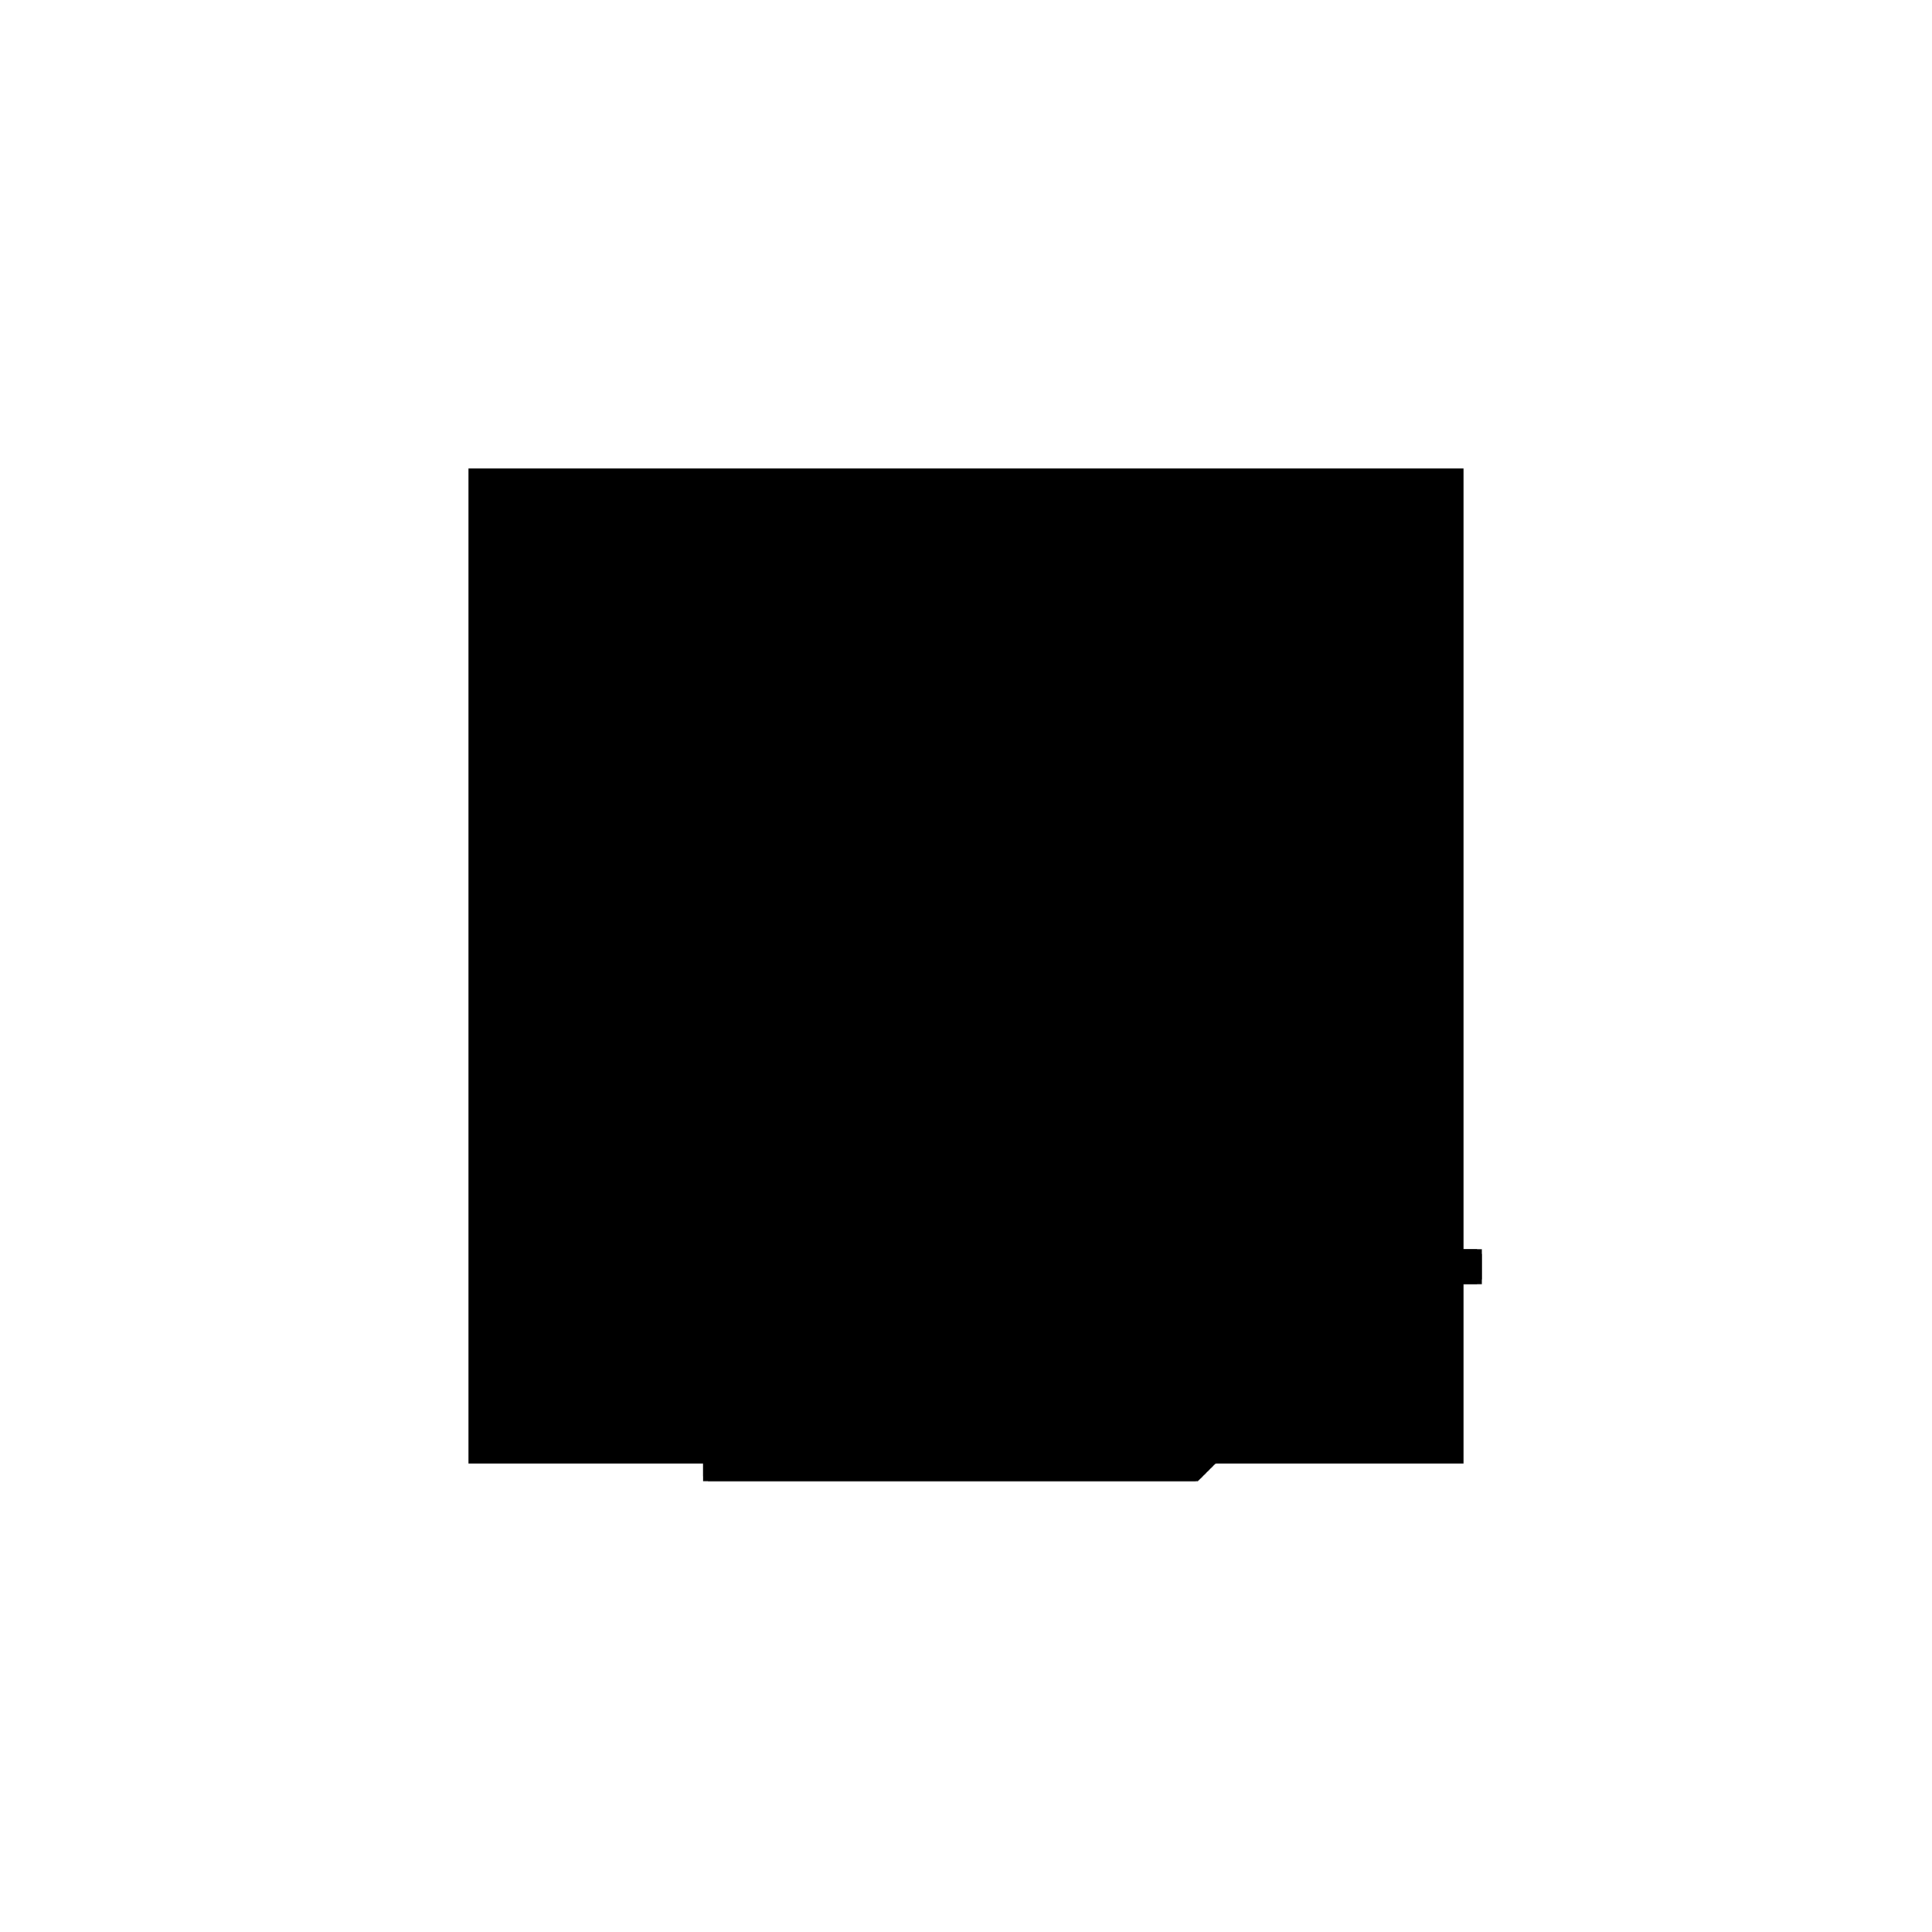 <?xml version="1.0"?>
<!DOCTYPE svg PUBLIC "-//W3C//DTD SVG 1.1//EN"
  "http://www.w3.org/Graphics/SVG/1.1/DTD/svg11.dtd">
<svg
  width="240"
  height="240"
  viewBox="-50 -50 200 200" xmlns="http://www.w3.org/2000/svg" version="1.1">
  <rect
    x="0"
    y="0"
    width="100"
    height="100"
    fill="hsla(206,100%,53%,0.3)"
    stroke="hsl(206,100%,53%)"
    stroke-width="3"
    transform="" />
  
  <path
    d="M 
      0
      0
      L
    
      50.495
      0
      L
    
      53.127
      2.632
      L
    
      53.127
      20.388
      L
    
      79.612
      20.388
      L
    
      79.612
      23.02
      L
    
      53.127
      23.02
      L
    
      50.495
      20.388
      L
    
      50.495
      2.632
      L
    
      0
      2.632
      z
    "
    fill="hsla(0,0%,50%,0.3)"
    stroke="hsla(0,0%,50%,1)"
    stroke-width="1"
    transform="translate(-26.709,-7.168) scale(1,-1) translate(50,-110)"
    />
  
  
  <line
    x1="50.495"
    y1="0"
    x2="53.127"
    y2="2.632"
    stroke="hsla(0,50%,50%,0.6)"
    stroke-width="1"
    transform="translate(-26.709,-7.168) scale(1,-1) translate(50,-110)"
    />
  
  <line
    x1="50.495"
    y1="20.388"
    x2="53.127"
    y2="23.02"
    stroke="hsla(0,50%,50%,0.6)"
    stroke-width="1"
    transform="translate(-26.709,-7.168) scale(1,-1) translate(50,-110)"
    />
  
  <line
    x1="0"
    y1="0"
    x2="50.495"
    y2="0"
    stroke="hsla(0,50%,50%,0.6)"
    stroke-width="1"
    transform="translate(-26.709,-7.168) scale(1,-1) translate(50,-110)"
    />
  
  <line
    x1="0"
    y1="0"
    x2="0"
    y2="2.632"
    stroke="hsla(0,50%,50%,0.6)"
    stroke-width="1"
    transform="translate(-26.709,-7.168) scale(1,-1) translate(50,-110)"
    />
  
  <line
    x1="50.495"
    y1="0"
    x2="50.495"
    y2="20.388"
    stroke="hsla(0,50%,50%,0.6)"
    stroke-width="1"
    transform="translate(-26.709,-7.168) scale(1,-1) translate(50,-110)"
    />
  
  <line
    x1="53.127"
    y1="2.632"
    x2="53.127"
    y2="23.02"
    stroke="hsla(0,50%,50%,0.6)"
    stroke-width="1"
    transform="translate(-26.709,-7.168) scale(1,-1) translate(50,-110)"
    />
  
  <line
    x1="79.612"
    y1="20.388"
    x2="79.612"
    y2="23.02"
    stroke="hsla(0,50%,50%,0.6)"
    stroke-width="1"
    transform="translate(-26.709,-7.168) scale(1,-1) translate(50,-110)"
    />
  
  <line
    x1="0"
    y1="2.632"
    x2="53.127"
    y2="2.632"
    stroke="hsla(0,50%,50%,0.6)"
    stroke-width="1"
    transform="translate(-26.709,-7.168) scale(1,-1) translate(50,-110)"
    />
  
  <line
    x1="50.495"
    y1="20.388"
    x2="79.612"
    y2="20.388"
    stroke="hsla(0,50%,50%,0.6)"
    stroke-width="1"
    transform="translate(-26.709,-7.168) scale(1,-1) translate(50,-110)"
    />
  
  <line
    x1="53.127"
    y1="23.02"
    x2="79.612"
    y2="23.02"
    stroke="hsla(0,50%,50%,0.6)"
    stroke-width="1"
    transform="translate(-26.709,-7.168) scale(1,-1) translate(50,-110)"
    />
  
</svg>
